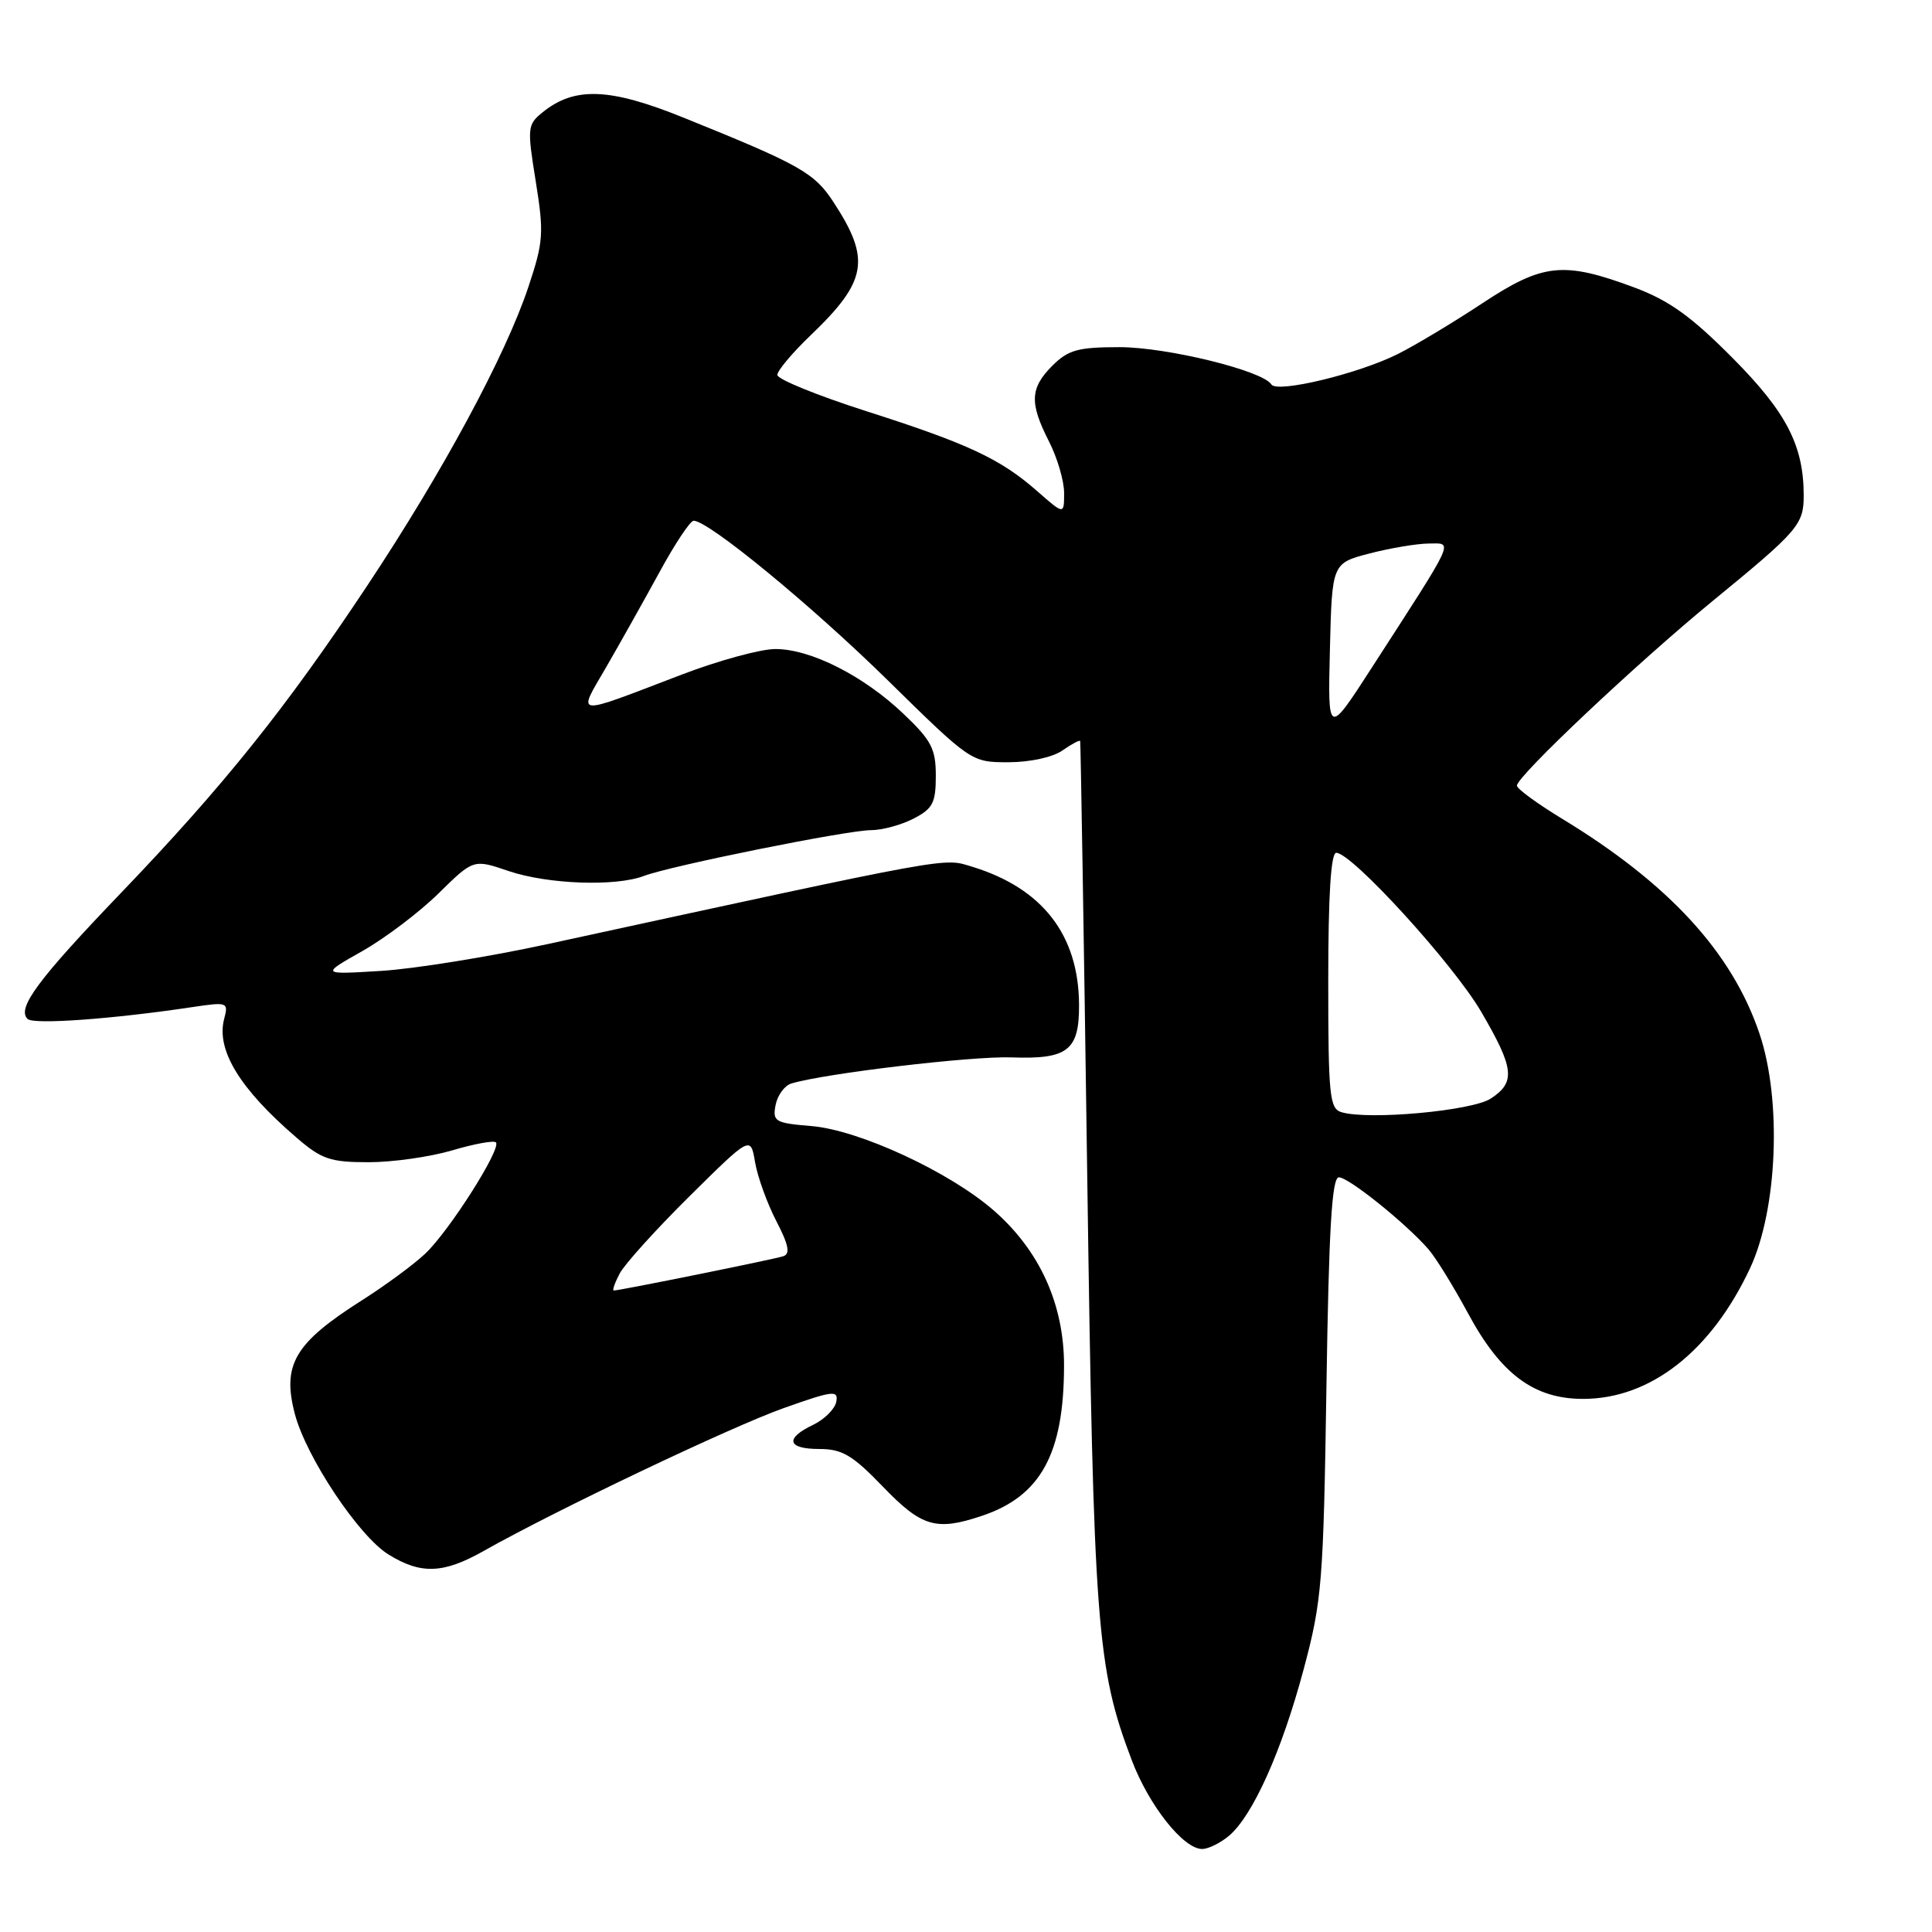 <?xml version="1.0" encoding="UTF-8" standalone="no"?>
<!DOCTYPE svg PUBLIC "-//W3C//DTD SVG 1.1//EN" "http://www.w3.org/Graphics/SVG/1.1/DTD/svg11.dtd" >
<svg xmlns="http://www.w3.org/2000/svg" xmlns:xlink="http://www.w3.org/1999/xlink" version="1.1" viewBox="0 0 256 256">
 <g >
 <path fill="currentColor"
d=" M 162.85 243.25 C 166.00 240.59 169.84 232.03 172.73 221.23 C 175.17 212.12 175.36 209.74 175.76 183.75 C 176.08 162.73 176.48 156.00 177.41 156.00 C 178.69 156.00 186.21 162.03 189.25 165.50 C 190.22 166.60 192.58 170.43 194.51 174.00 C 198.87 182.11 203.30 185.39 209.84 185.36 C 218.72 185.33 226.76 179.01 231.89 168.05 C 235.53 160.27 236.12 145.76 233.14 136.96 C 229.51 126.20 221.14 117.09 206.99 108.49 C 203.70 106.49 201.00 104.52 201.00 104.10 C 201.00 102.85 216.90 87.86 227.00 79.58 C 238.28 70.34 239.00 69.50 239.00 65.67 C 239.00 59.03 236.71 54.61 229.55 47.41 C 224.09 41.91 221.16 39.81 216.55 38.09 C 207.17 34.60 204.46 34.88 196.44 40.17 C 192.62 42.70 187.60 45.71 185.28 46.88 C 180.05 49.52 169.20 52.13 168.46 50.94 C 167.34 49.12 154.61 46.00 148.35 46.00 C 142.84 46.00 141.55 46.36 139.45 48.45 C 136.48 51.43 136.39 53.38 139.00 58.50 C 140.10 60.66 141.00 63.72 141.00 65.32 C 141.00 68.21 141.00 68.21 137.47 65.11 C 132.57 60.80 128.30 58.80 114.75 54.47 C 108.29 52.40 103.00 50.25 103.00 49.68 C 103.00 49.12 104.98 46.76 107.41 44.43 C 114.92 37.24 115.41 34.37 110.44 26.78 C 107.90 22.88 106.01 21.82 90.50 15.56 C 80.77 11.63 76.12 11.46 71.90 14.88 C 69.88 16.51 69.84 16.92 70.99 24.04 C 72.09 30.89 72.01 32.03 70.02 38.00 C 66.99 47.11 58.65 62.57 48.63 77.65 C 37.91 93.80 29.62 104.15 16.02 118.33 C 5.01 129.81 2.19 133.61 3.66 135.02 C 4.45 135.79 14.95 135.03 25.52 133.44 C 30.16 132.75 30.29 132.80 29.70 135.02 C 28.63 139.13 31.75 144.26 39.30 150.75 C 42.61 153.61 43.77 154.00 48.85 154.00 C 52.03 154.00 57.01 153.29 59.92 152.43 C 62.82 151.57 65.43 151.09 65.71 151.37 C 66.49 152.16 59.49 163.18 56.32 166.14 C 54.77 167.60 51.02 170.35 48.00 172.27 C 39.04 177.95 37.35 180.81 39.07 187.36 C 40.58 193.09 47.55 203.56 51.48 205.98 C 55.77 208.64 58.75 208.53 64.09 205.51 C 73.57 200.15 96.87 189.06 103.82 186.59 C 110.38 184.26 111.11 184.17 110.81 185.74 C 110.63 186.70 109.24 188.08 107.74 188.80 C 103.95 190.61 104.32 192.00 108.59 192.00 C 111.59 192.00 112.97 192.82 117.00 197.00 C 122.13 202.33 124.04 202.89 130.10 200.86 C 137.91 198.25 140.98 192.63 140.99 180.95 C 141.00 172.83 137.76 165.69 131.66 160.38 C 125.80 155.27 113.83 149.73 107.52 149.21 C 102.69 148.81 102.35 148.61 102.77 146.42 C 103.02 145.13 103.96 143.84 104.86 143.57 C 109.22 142.24 128.79 139.92 134.01 140.11 C 141.49 140.38 143.01 139.20 142.98 133.13 C 142.93 123.88 138.13 117.69 128.80 114.84 C 124.91 113.66 126.82 113.31 72.50 125.11 C 64.80 126.78 54.90 128.38 50.50 128.65 C 42.50 129.14 42.50 129.14 48.00 126.03 C 51.02 124.32 55.58 120.87 58.12 118.37 C 62.74 113.83 62.74 113.83 67.40 115.42 C 72.58 117.17 81.55 117.50 85.31 116.07 C 88.86 114.72 112.27 110.00 115.41 110.00 C 116.89 110.00 119.43 109.31 121.05 108.47 C 123.60 107.16 124.00 106.38 124.00 102.80 C 124.00 99.22 123.42 98.10 119.71 94.58 C 114.42 89.54 107.42 86.00 102.74 86.00 C 100.79 86.00 95.22 87.52 90.35 89.38 C 75.73 94.97 76.47 95.05 80.37 88.32 C 82.22 85.12 85.39 79.46 87.42 75.75 C 89.44 72.04 91.46 69.00 91.91 69.00 C 93.88 69.00 107.44 80.14 117.60 90.11 C 128.68 100.99 128.70 101.00 133.62 101.00 C 136.47 101.00 139.50 100.34 140.78 99.44 C 142.00 98.59 143.06 98.02 143.13 98.19 C 143.19 98.36 143.62 124.15 144.06 155.50 C 144.91 215.57 145.32 220.98 149.95 233.20 C 152.23 239.23 156.80 245.00 159.29 245.00 C 160.11 245.00 161.71 244.21 162.85 243.25 Z  M 82.11 168.75 C 82.76 167.51 86.93 162.90 91.37 158.50 C 99.46 150.50 99.46 150.50 100.05 154.00 C 100.38 155.93 101.64 159.42 102.85 161.77 C 104.51 164.96 104.74 166.15 103.78 166.46 C 102.54 166.87 82.12 171.00 81.33 171.00 C 81.11 171.00 81.46 169.99 82.11 168.75 Z  M 177.75 147.37 C 176.17 146.90 176.00 145.18 176.00 129.93 C 176.00 118.63 176.35 113.00 177.06 113.00 C 179.13 113.00 192.55 127.72 196.25 134.04 C 200.65 141.57 200.86 143.39 197.53 145.57 C 195.05 147.19 181.35 148.45 177.75 147.37 Z  M 176.22 86.06 C 176.50 74.63 176.50 74.63 181.50 73.33 C 184.25 72.62 187.77 72.03 189.33 72.02 C 192.59 72.00 193.02 71.05 181.75 88.50 C 175.94 97.50 175.94 97.50 176.22 86.06 Z "/>
</g>
</svg>